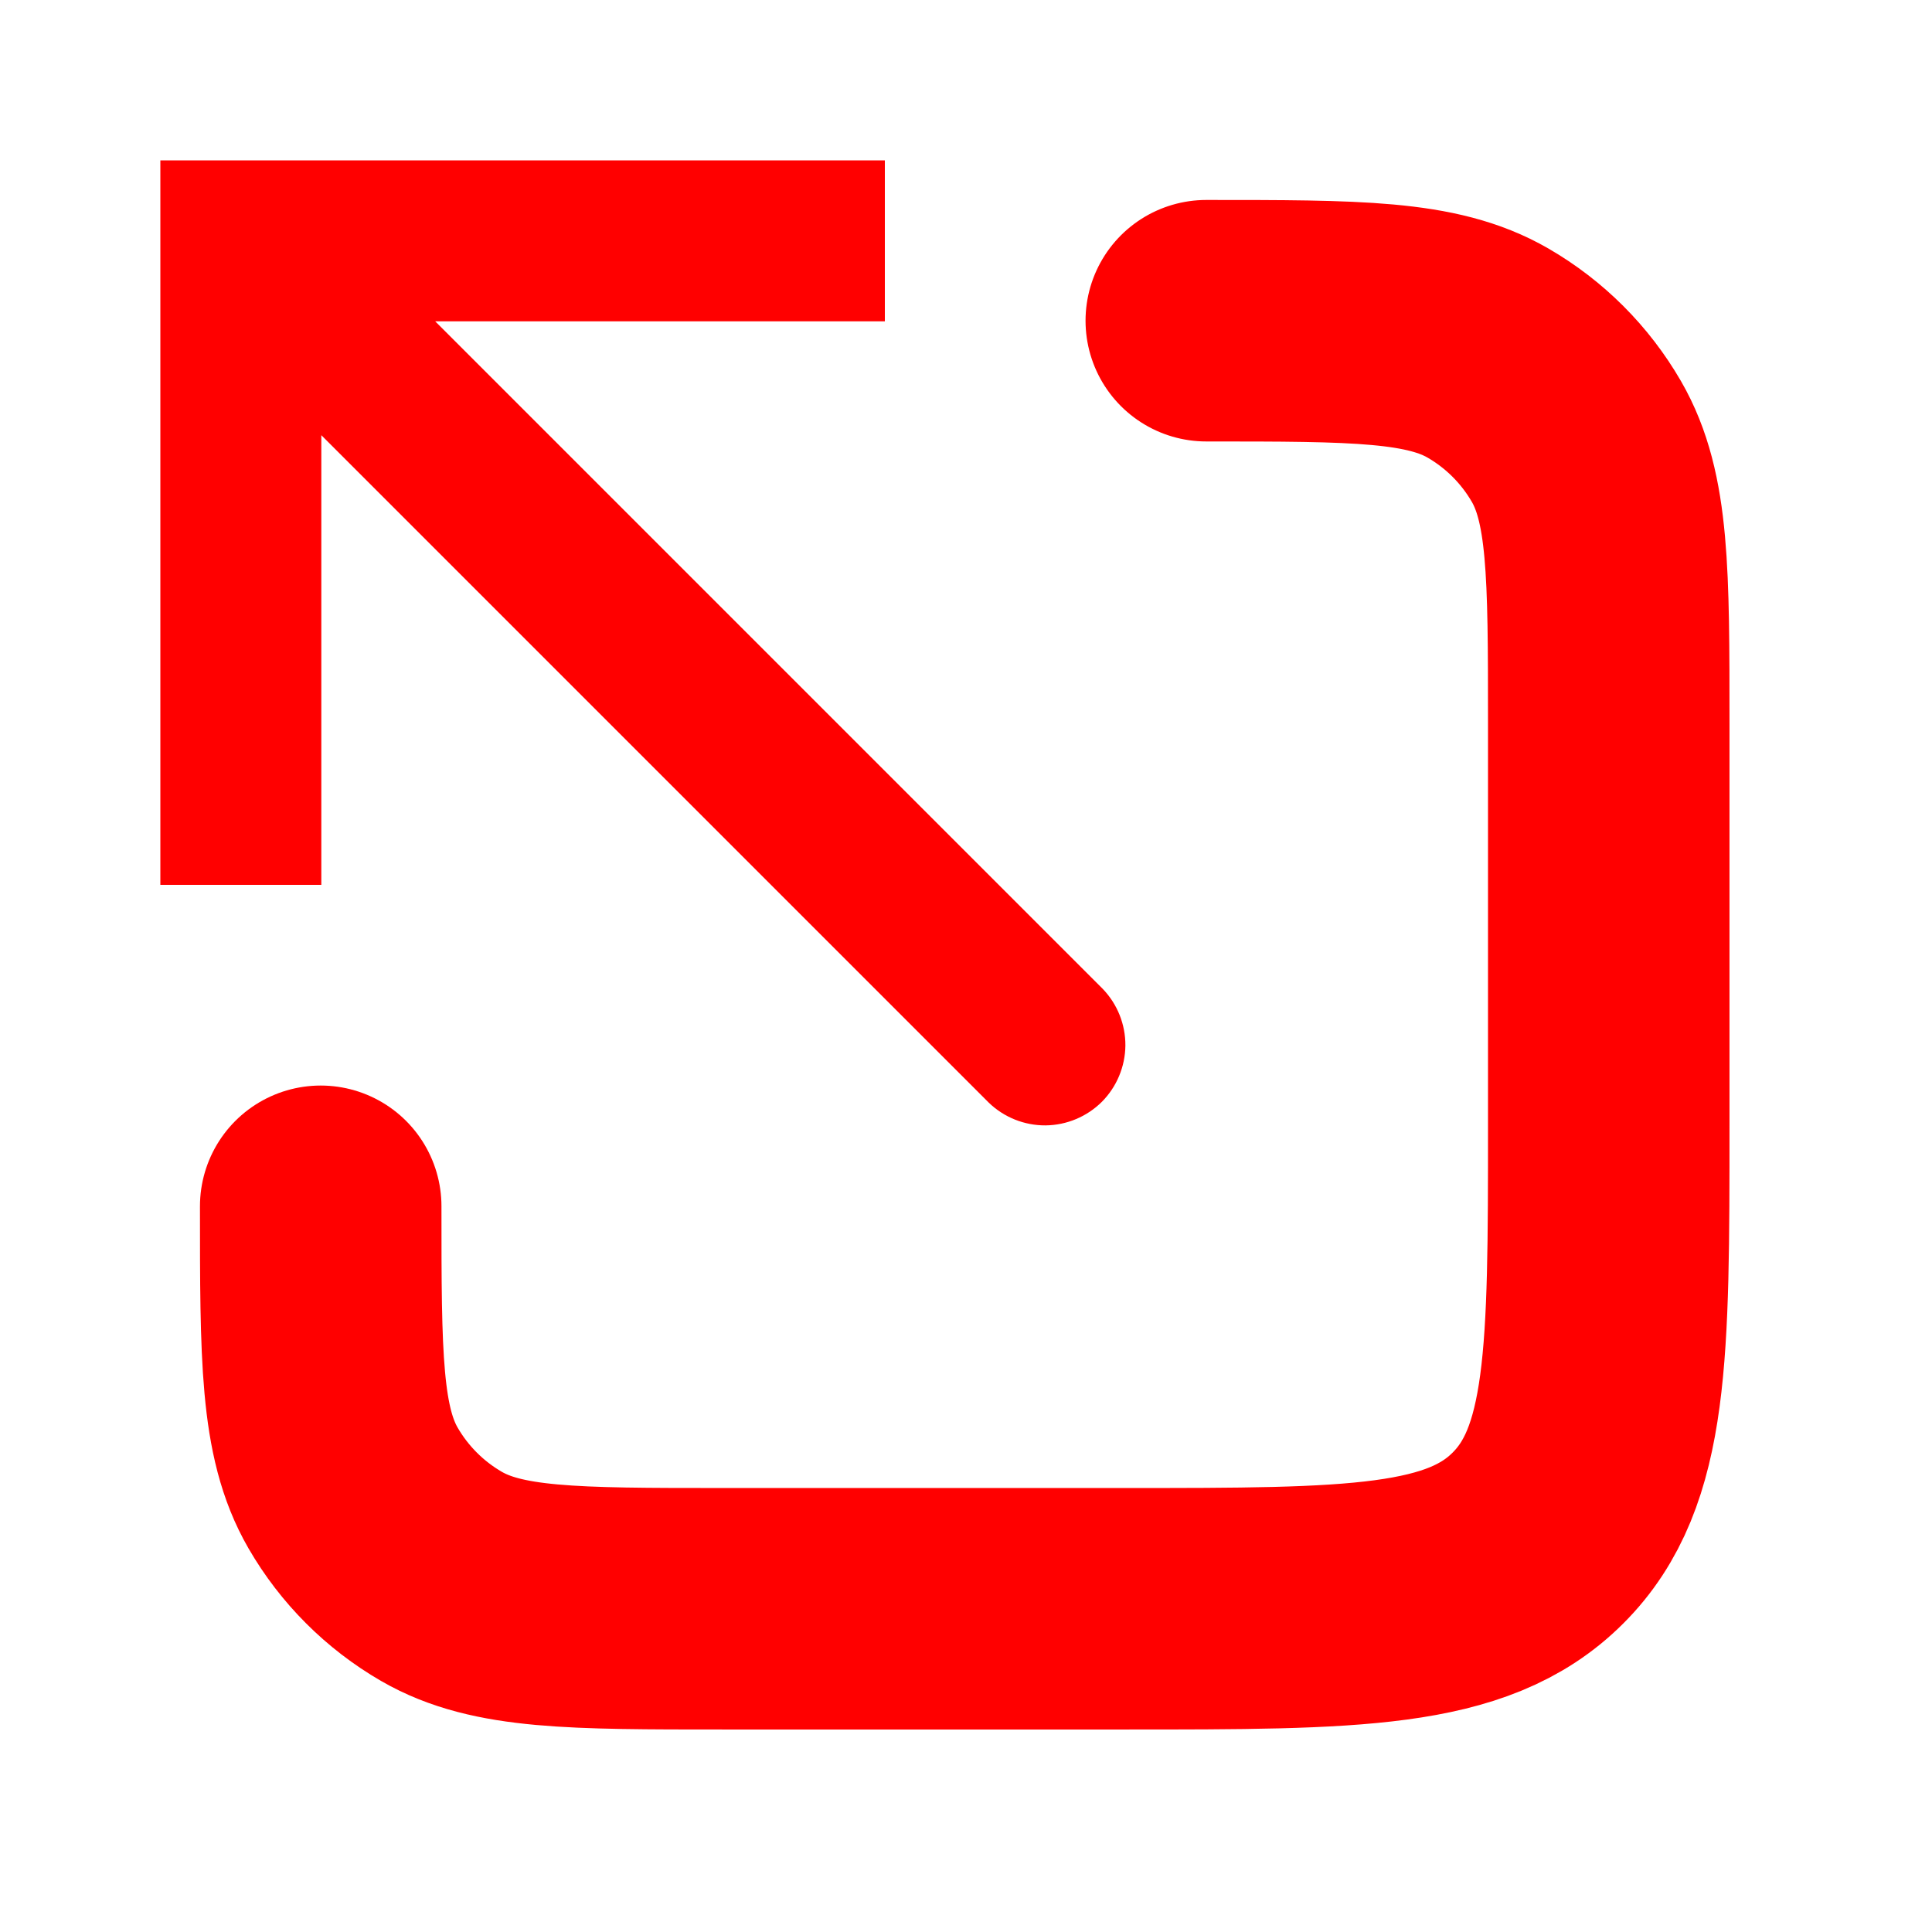 <svg width="16" height="16" viewBox="0 0 16 16" fill="none" xmlns="http://www.w3.org/2000/svg">
<path d="M1.995 1.995V1.328H1.328V1.995H1.995ZM8.19 9.133C8.316 9.254 8.484 9.321 8.659 9.32C8.834 9.318 9.001 9.248 9.125 9.125C9.248 9.001 9.318 8.834 9.32 8.659C9.321 8.484 9.254 8.316 9.133 8.19L8.19 9.133ZM2.661 7.328V1.995H1.328V7.328H2.661ZM1.995 2.661H7.328V1.328H1.995V2.661ZM1.523 2.466L8.19 9.133L9.133 8.19L2.466 1.523L1.523 2.466Z" fill="#FF0000"/>
<path d="M2.656 9.99C2.656 11.236 2.656 11.859 2.924 12.323C3.1 12.627 3.352 12.879 3.656 13.055C4.12 13.323 4.743 13.323 5.99 13.323H9.323C11.208 13.323 12.152 13.323 12.737 12.737C13.323 12.152 13.323 11.208 13.323 9.323V5.99C13.323 4.743 13.323 4.12 13.055 3.656C12.879 3.352 12.627 3.1 12.323 2.924C11.859 2.656 11.236 2.656 9.99 2.656" stroke="#FF0000" stroke-width="2" stroke-linecap="round"/>
</svg>
